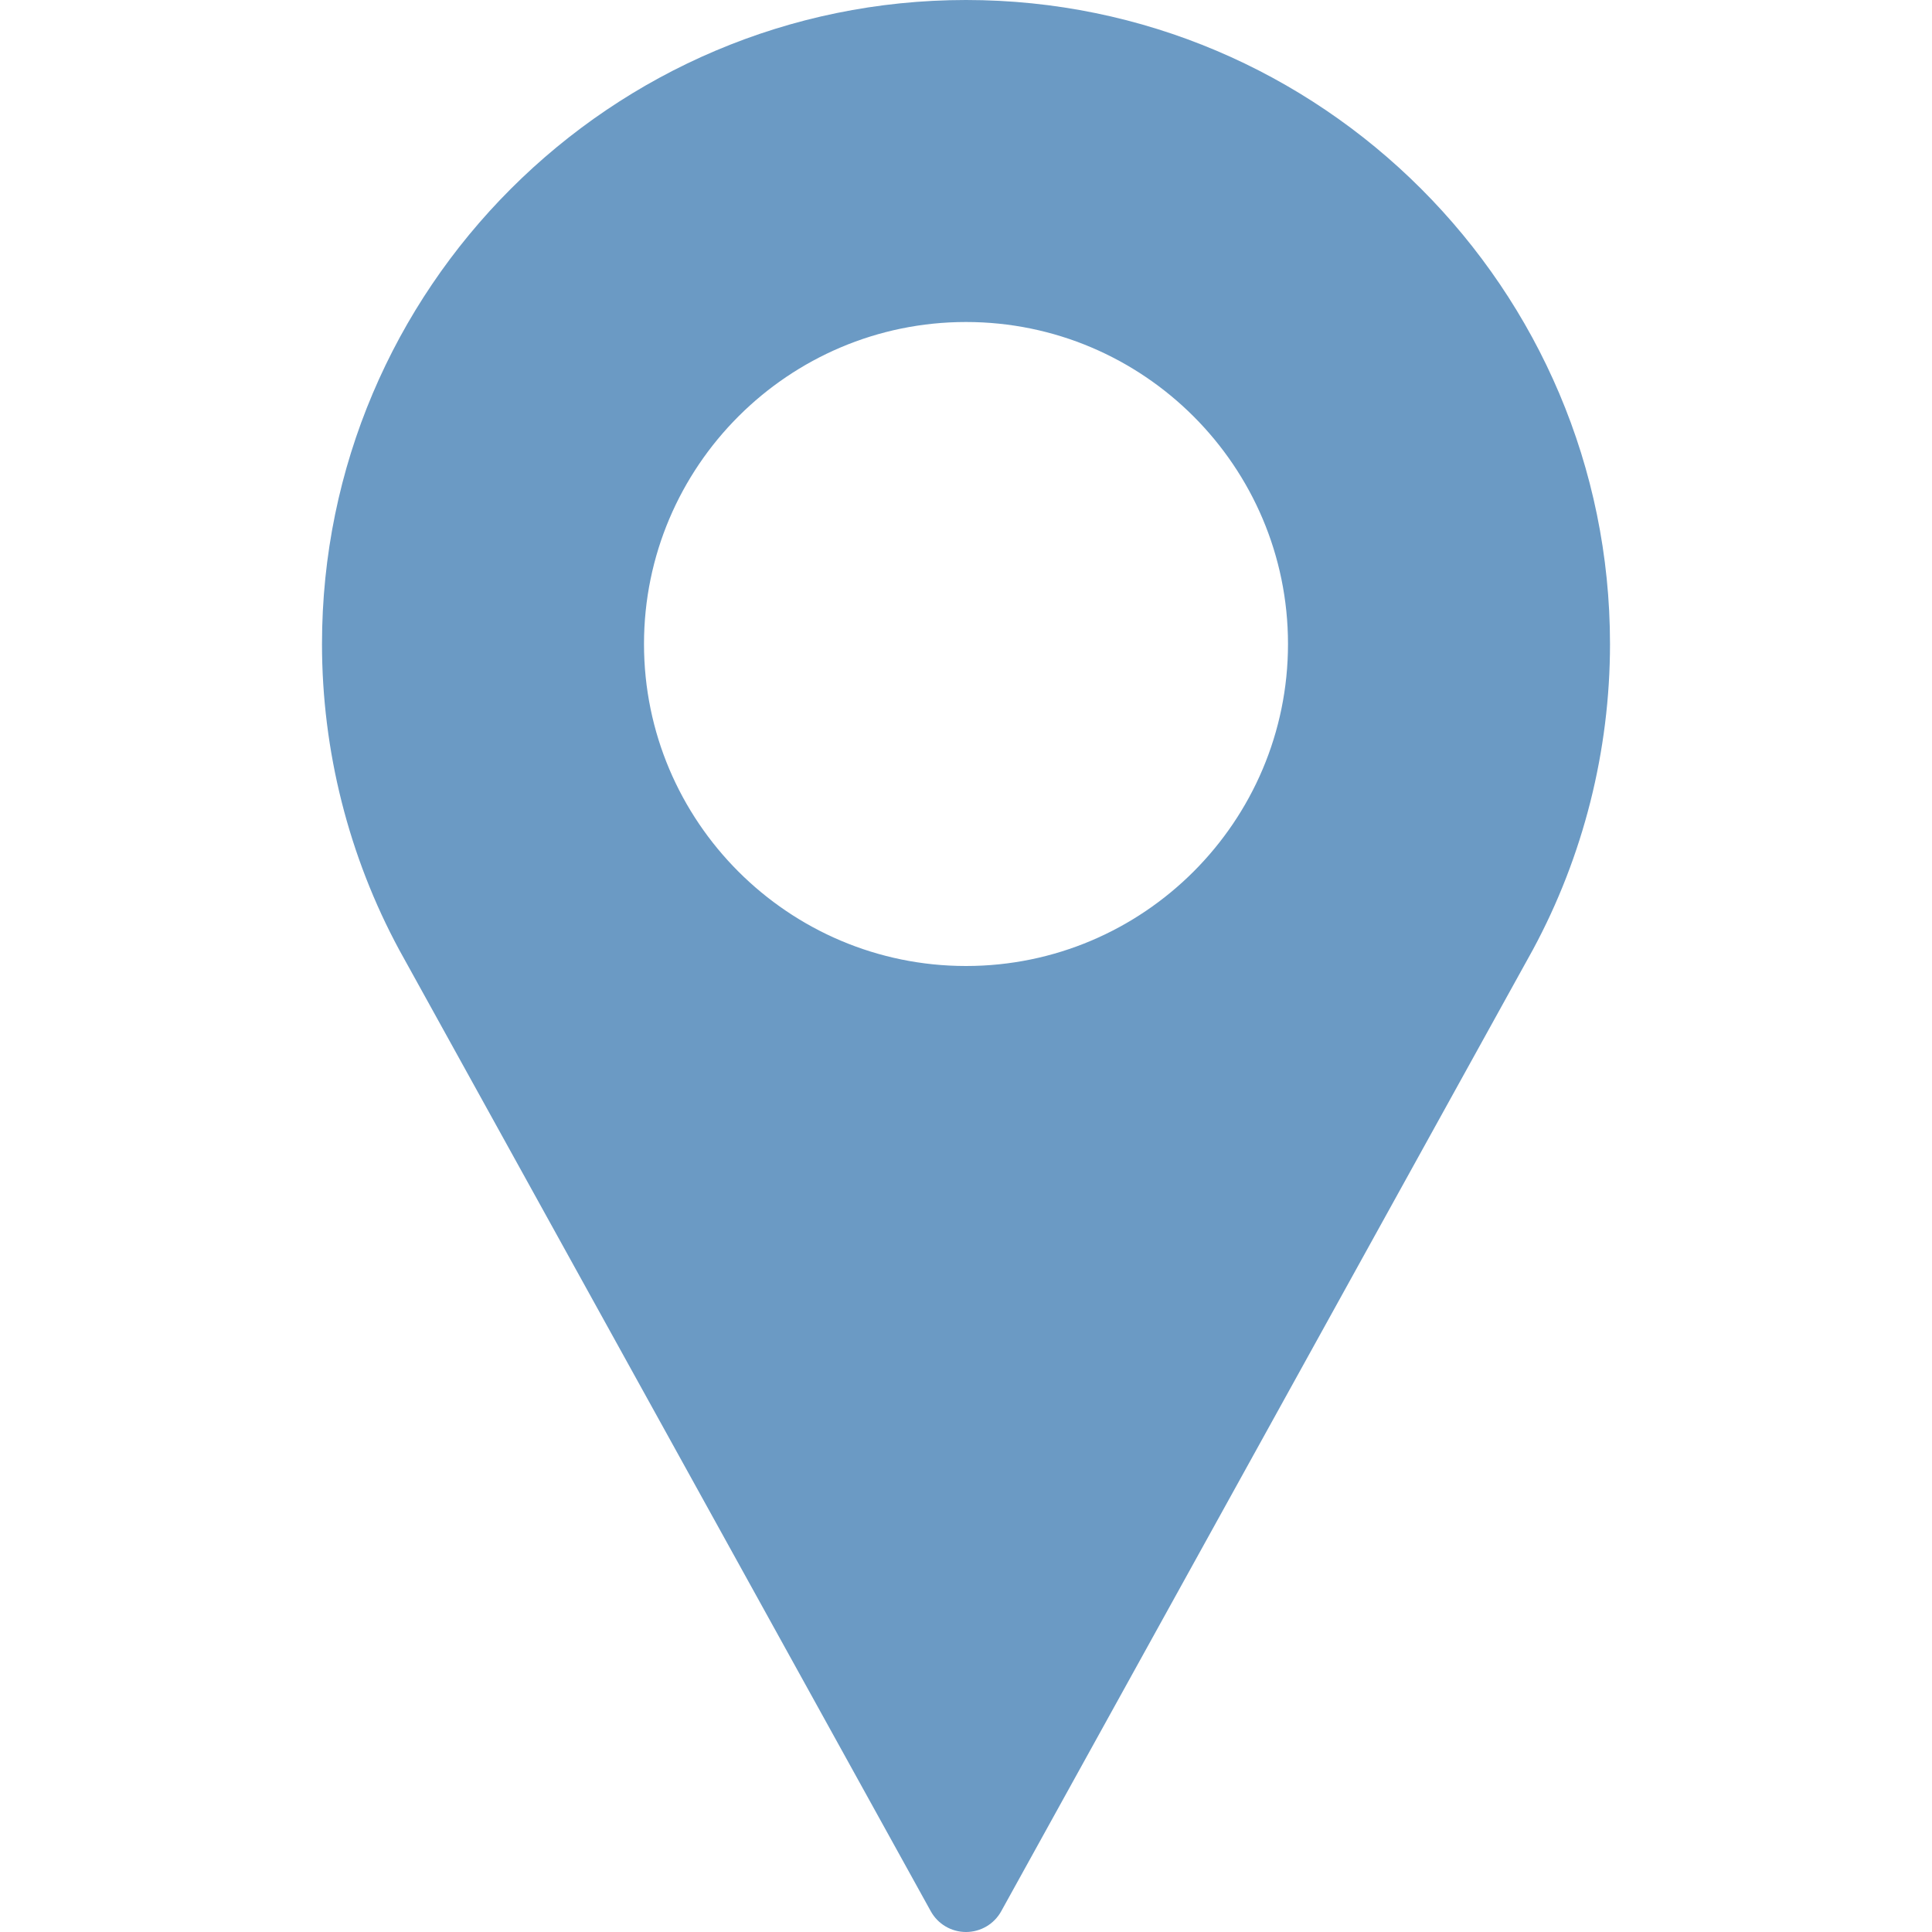 <svg version="1.1" xmlns="http://www.w3.org/2000/svg" viewBox="0 0 512 512" width="512" height="512">
	<path d="M256,0C161.896,0,85.333,76.563,85.333,170.667c0,28.25,7.063,56.26,20.49,81.104L246.667,506.5
		c1.875,3.396,5.448,5.5,9.333,5.5s7.458-2.104,9.333-5.5l140.896-254.813c13.375-24.76,20.438-52.771,20.438-81.021
		C426.667,76.563,350.104,0,256,0z M256,256c-47.052,0-85.333-38.281-85.333-85.333c0-47.052,38.281-85.333,85.333-85.333
		s85.333,38.281,85.333,85.333C341.333,217.719,303.052,256,256,256z" fill="#6b9ac4" />
</svg>

